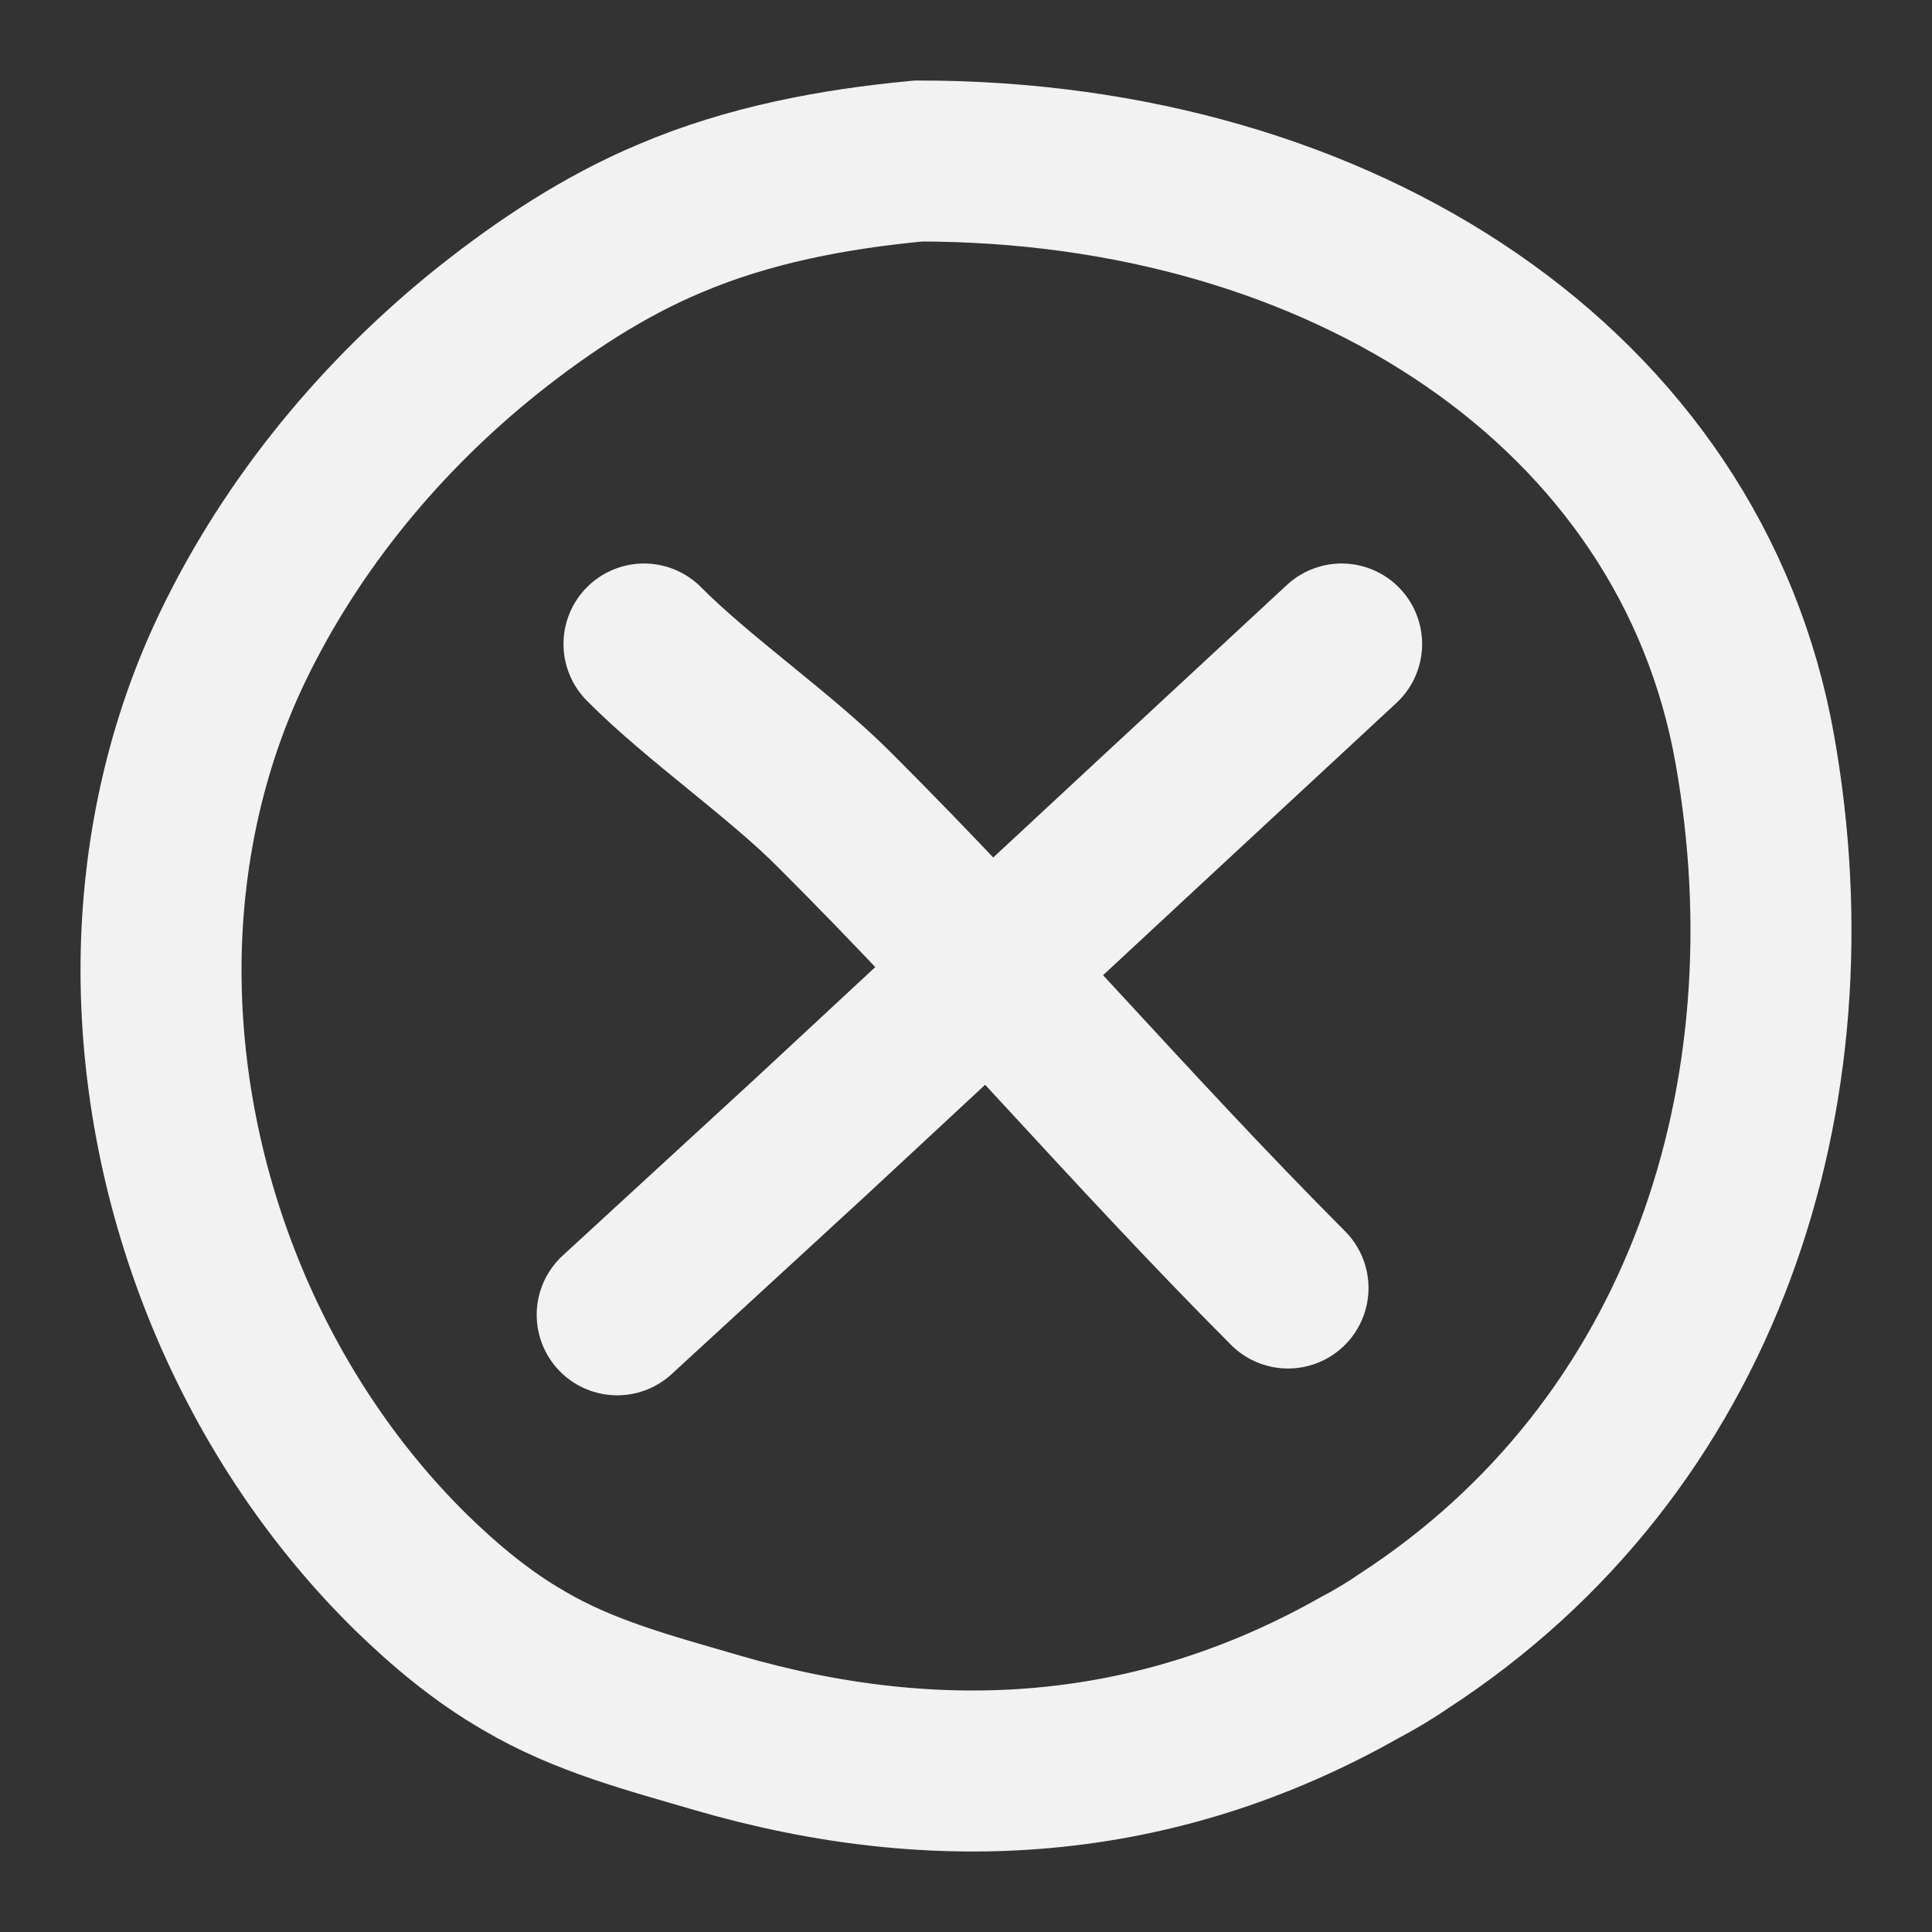 <svg width="24" height="24" viewBox="0 0 24 24" fill="none" xmlns="http://www.w3.org/2000/svg">
<rect x="0" y="0" width="24" height="24" fill="#333333" stroke="none"/>
<path d="M2.003 11.811C2.036 10.513 2.322 9.215 2.894 8.028C3.631 6.499 4.743 5.157 6.064 4.101C6.757 3.551 7.505 3.056 8.319 2.715C9.299 2.297 10.355 2.099 11.412 2C16.672 2 21.008 4.827 21.8 9.314C22.56 13.604 21.162 17.971 17.431 20.391C17.256 20.512 17.068 20.622 16.881 20.721C14.35 22.151 11.654 22.326 8.903 21.524C8.077 21.282 7.263 21.073 6.515 20.633C5.997 20.336 5.535 19.951 5.106 19.533C3.081 17.542 1.937 14.66 2.003 11.811Z" stroke="#F2F2F2" stroke-width="2" stroke-miterlimit="10" stroke-linecap="round"/>
<path d="M8 8C8.674 8.68 9.7 9.388 10.374 10.068C12.37 12.06 14.014 14.007 16 16" stroke="#F2F2F2" stroke-width="2" stroke-linecap="round" stroke-linejoin="round"/>
<path d="M7.667 16.333L10.066 14.128L14.378 10.122L16.666 8" stroke="#F2F2F2" stroke-width="2" stroke-linecap="round" stroke-linejoin="round"/>
</svg>
